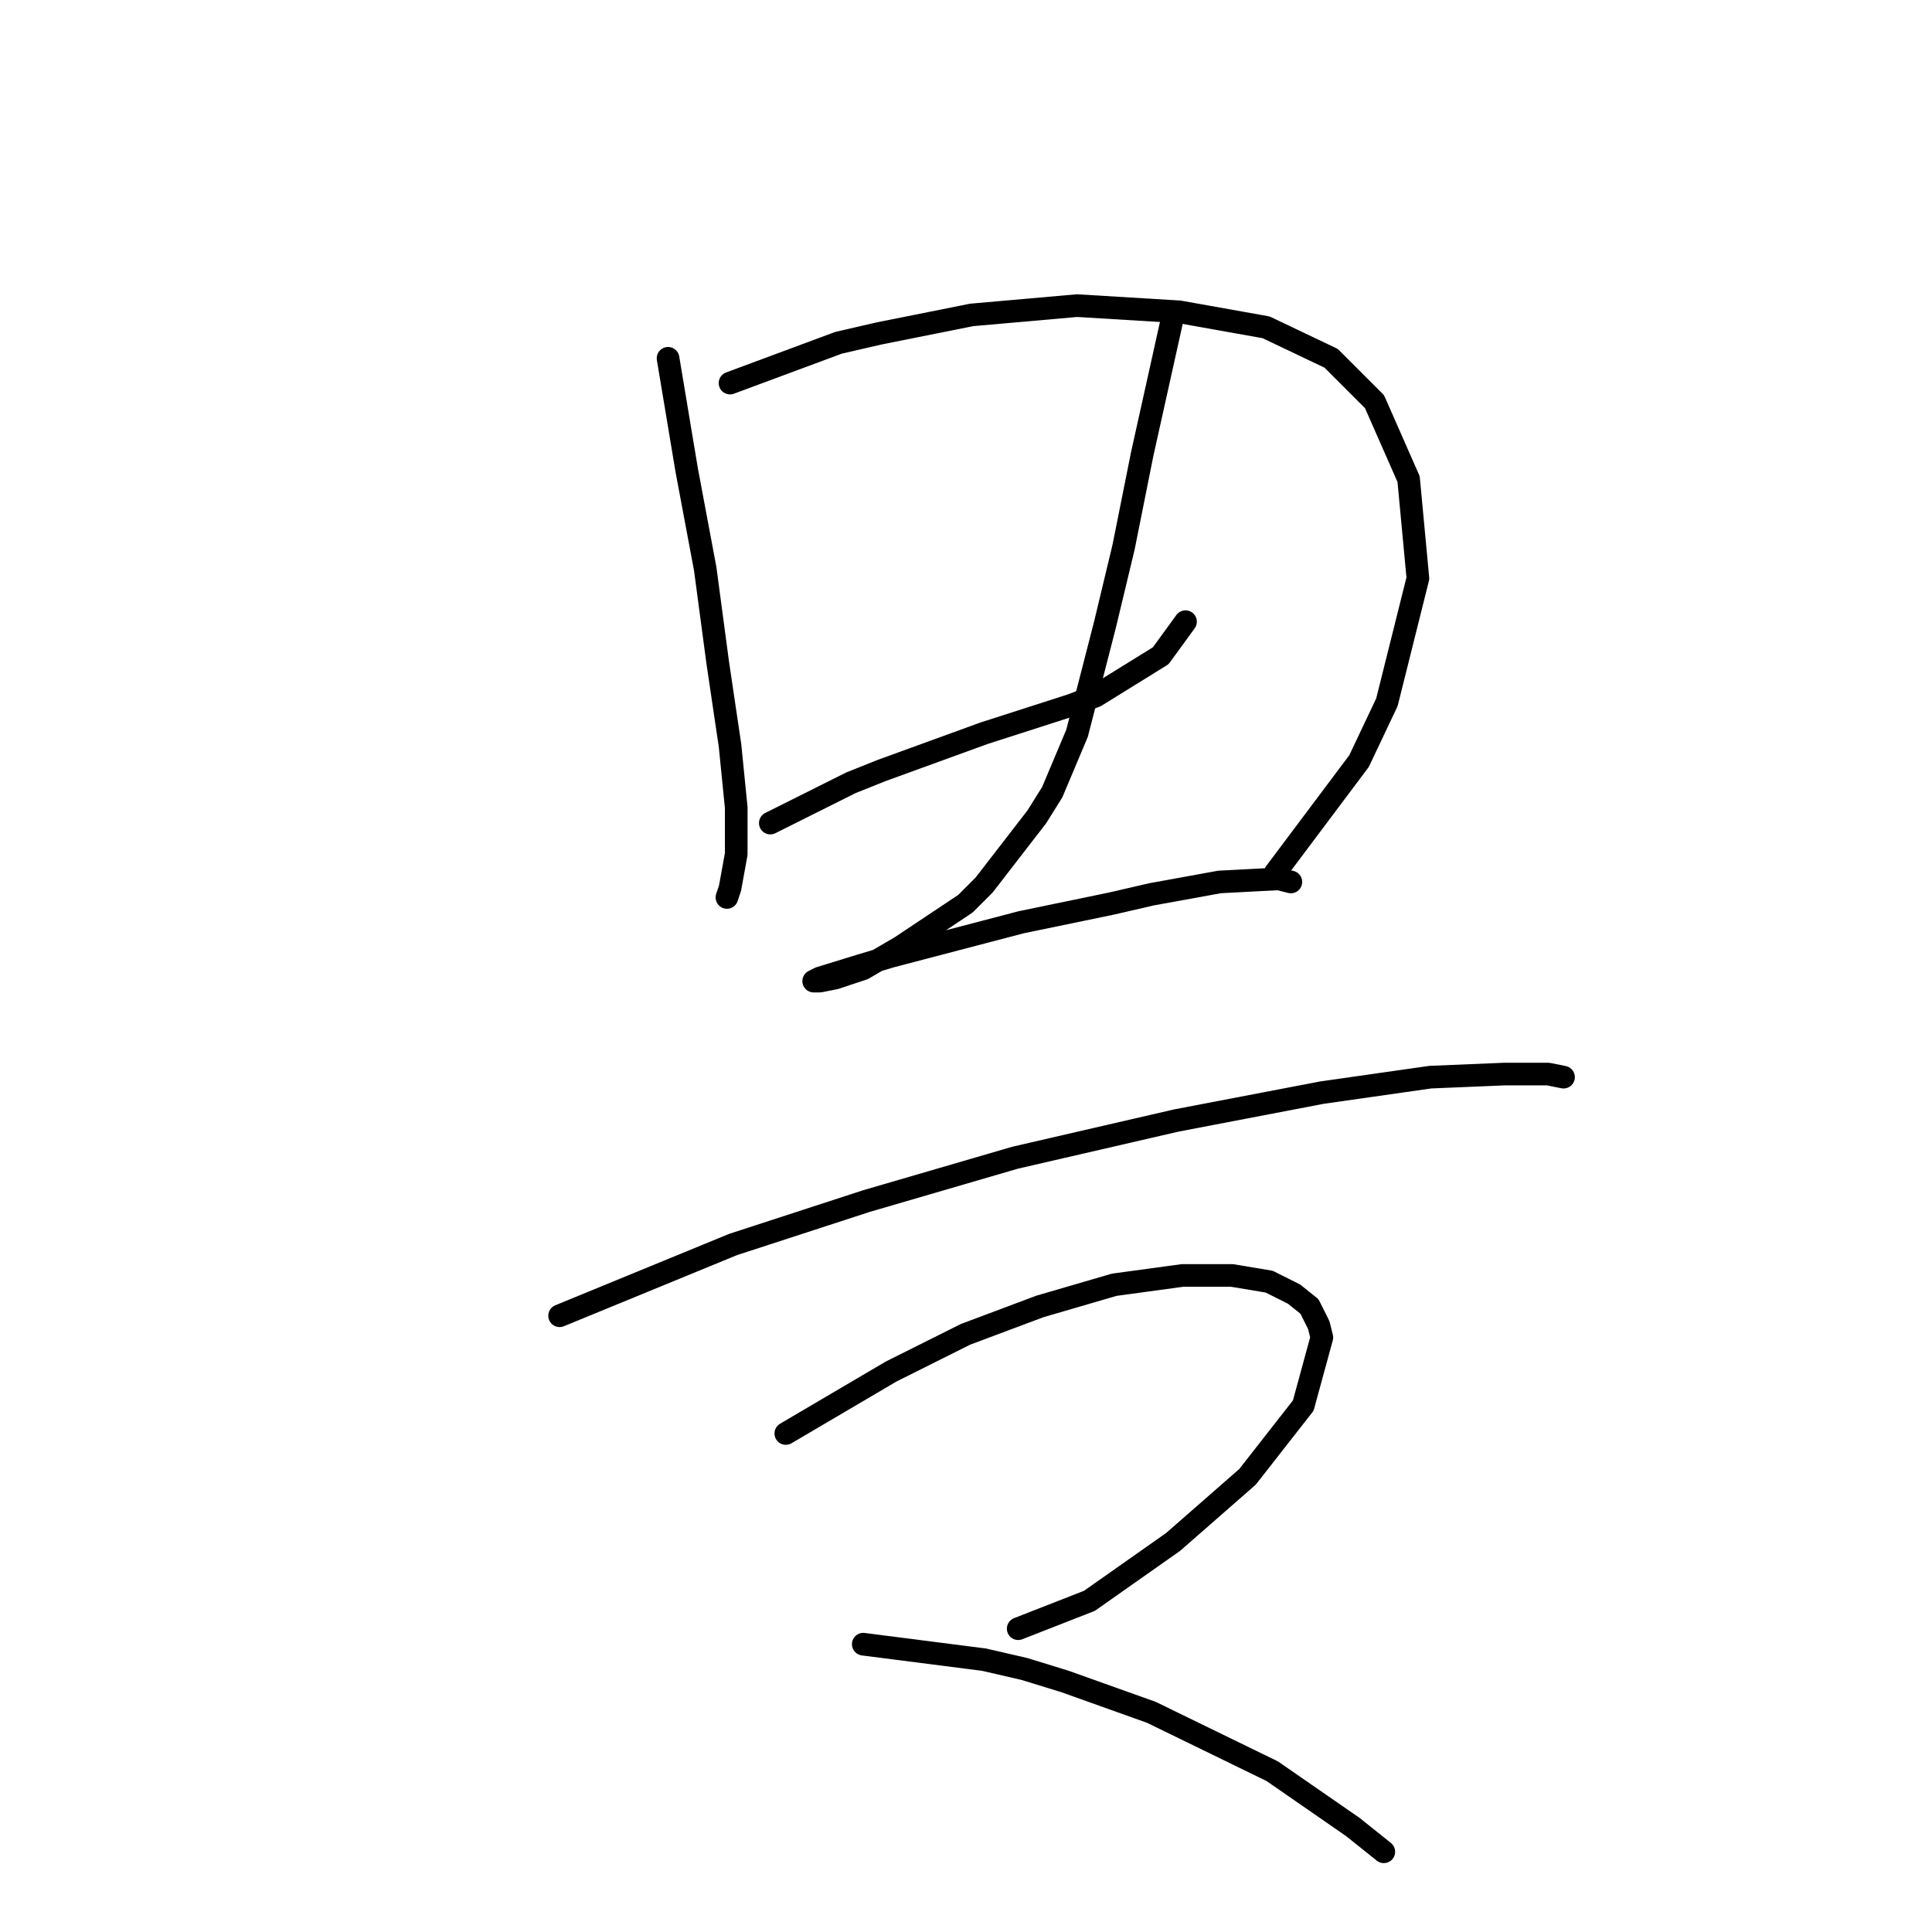 <?xml version="1.0" standalone="no"?>
    <svg width="256" height="256" xmlns="http://www.w3.org/2000/svg" version="1.1">
    <polyline stroke="black" stroke-width="3" stroke-linecap="round" fill="transparent" stroke-linejoin="round" points="88.521 47.476 90.985 62.257 93.448 75.395 95.09 87.712 96.733 98.798 97.554 107.009 97.554 113.168 96.733 117.684 96.322 118.916 96.322 118.916 " />
        <polyline stroke="black" stroke-width="3" stroke-linecap="round" fill="transparent" stroke-linejoin="round" points="96.733 50.761 111.103 45.423 116.44 44.192 128.757 41.728 142.717 40.496 156.265 41.318 167.761 43.37 176.383 47.476 182.131 53.224 186.648 63.488 187.879 76.627 183.774 93.05 180.078 100.85 168.993 115.631 168.993 115.631 " />
        <polyline stroke="black" stroke-width="3" stroke-linecap="round" fill="transparent" stroke-linejoin="round" points="102.07 109.062 112.745 103.724 116.851 102.082 121.367 100.44 130.399 97.155 141.895 93.46 145.18 92.228 153.802 86.891 157.087 82.375 157.087 82.375 " />
        <polyline stroke="black" stroke-width="3" stroke-linecap="round" fill="transparent" stroke-linejoin="round" points="155.444 41.728 151.339 60.204 150.107 66.362 148.875 72.521 146.412 82.785 142.717 97.155 139.432 104.956 137.379 108.241 130.399 117.273 127.936 119.737 119.314 125.485 114.387 128.359 110.692 129.59 108.639 130.001 107.818 130.001 108.639 129.59 113.977 127.948 118.082 126.716 135.326 122.2 147.233 119.737 152.57 118.505 161.603 116.863 169.404 116.452 171.046 116.863 171.046 116.863 " />
        <polyline stroke="black" stroke-width="3" stroke-linecap="round" fill="transparent" stroke-linejoin="round" points="74.151 174.343 97.143 164.899 114.798 159.151 134.505 153.403 155.855 148.477 175.152 144.781 189.522 142.729 199.375 142.318 205.123 142.318 207.176 142.729 207.176 142.729 " />
        <polyline stroke="black" stroke-width="3" stroke-linecap="round" fill="transparent" stroke-linejoin="round" points="104.123 189.944 118.082 181.733 127.936 176.806 137.79 173.111 147.643 170.237 156.676 169.005 163.245 169.005 168.172 169.826 171.456 171.469 173.509 173.111 174.741 175.574 175.152 177.217 172.688 186.249 165.298 195.692 155.444 204.314 144.359 212.115 134.916 215.81 134.916 215.81 " />
        <polyline stroke="black" stroke-width="3" stroke-linecap="round" fill="transparent" stroke-linejoin="round" points="114.387 217.863 130.399 219.916 135.737 221.148 141.074 222.79 152.57 226.896 168.583 234.697 179.257 242.087 183.363 245.371 183.363 245.371 " />
        </svg>